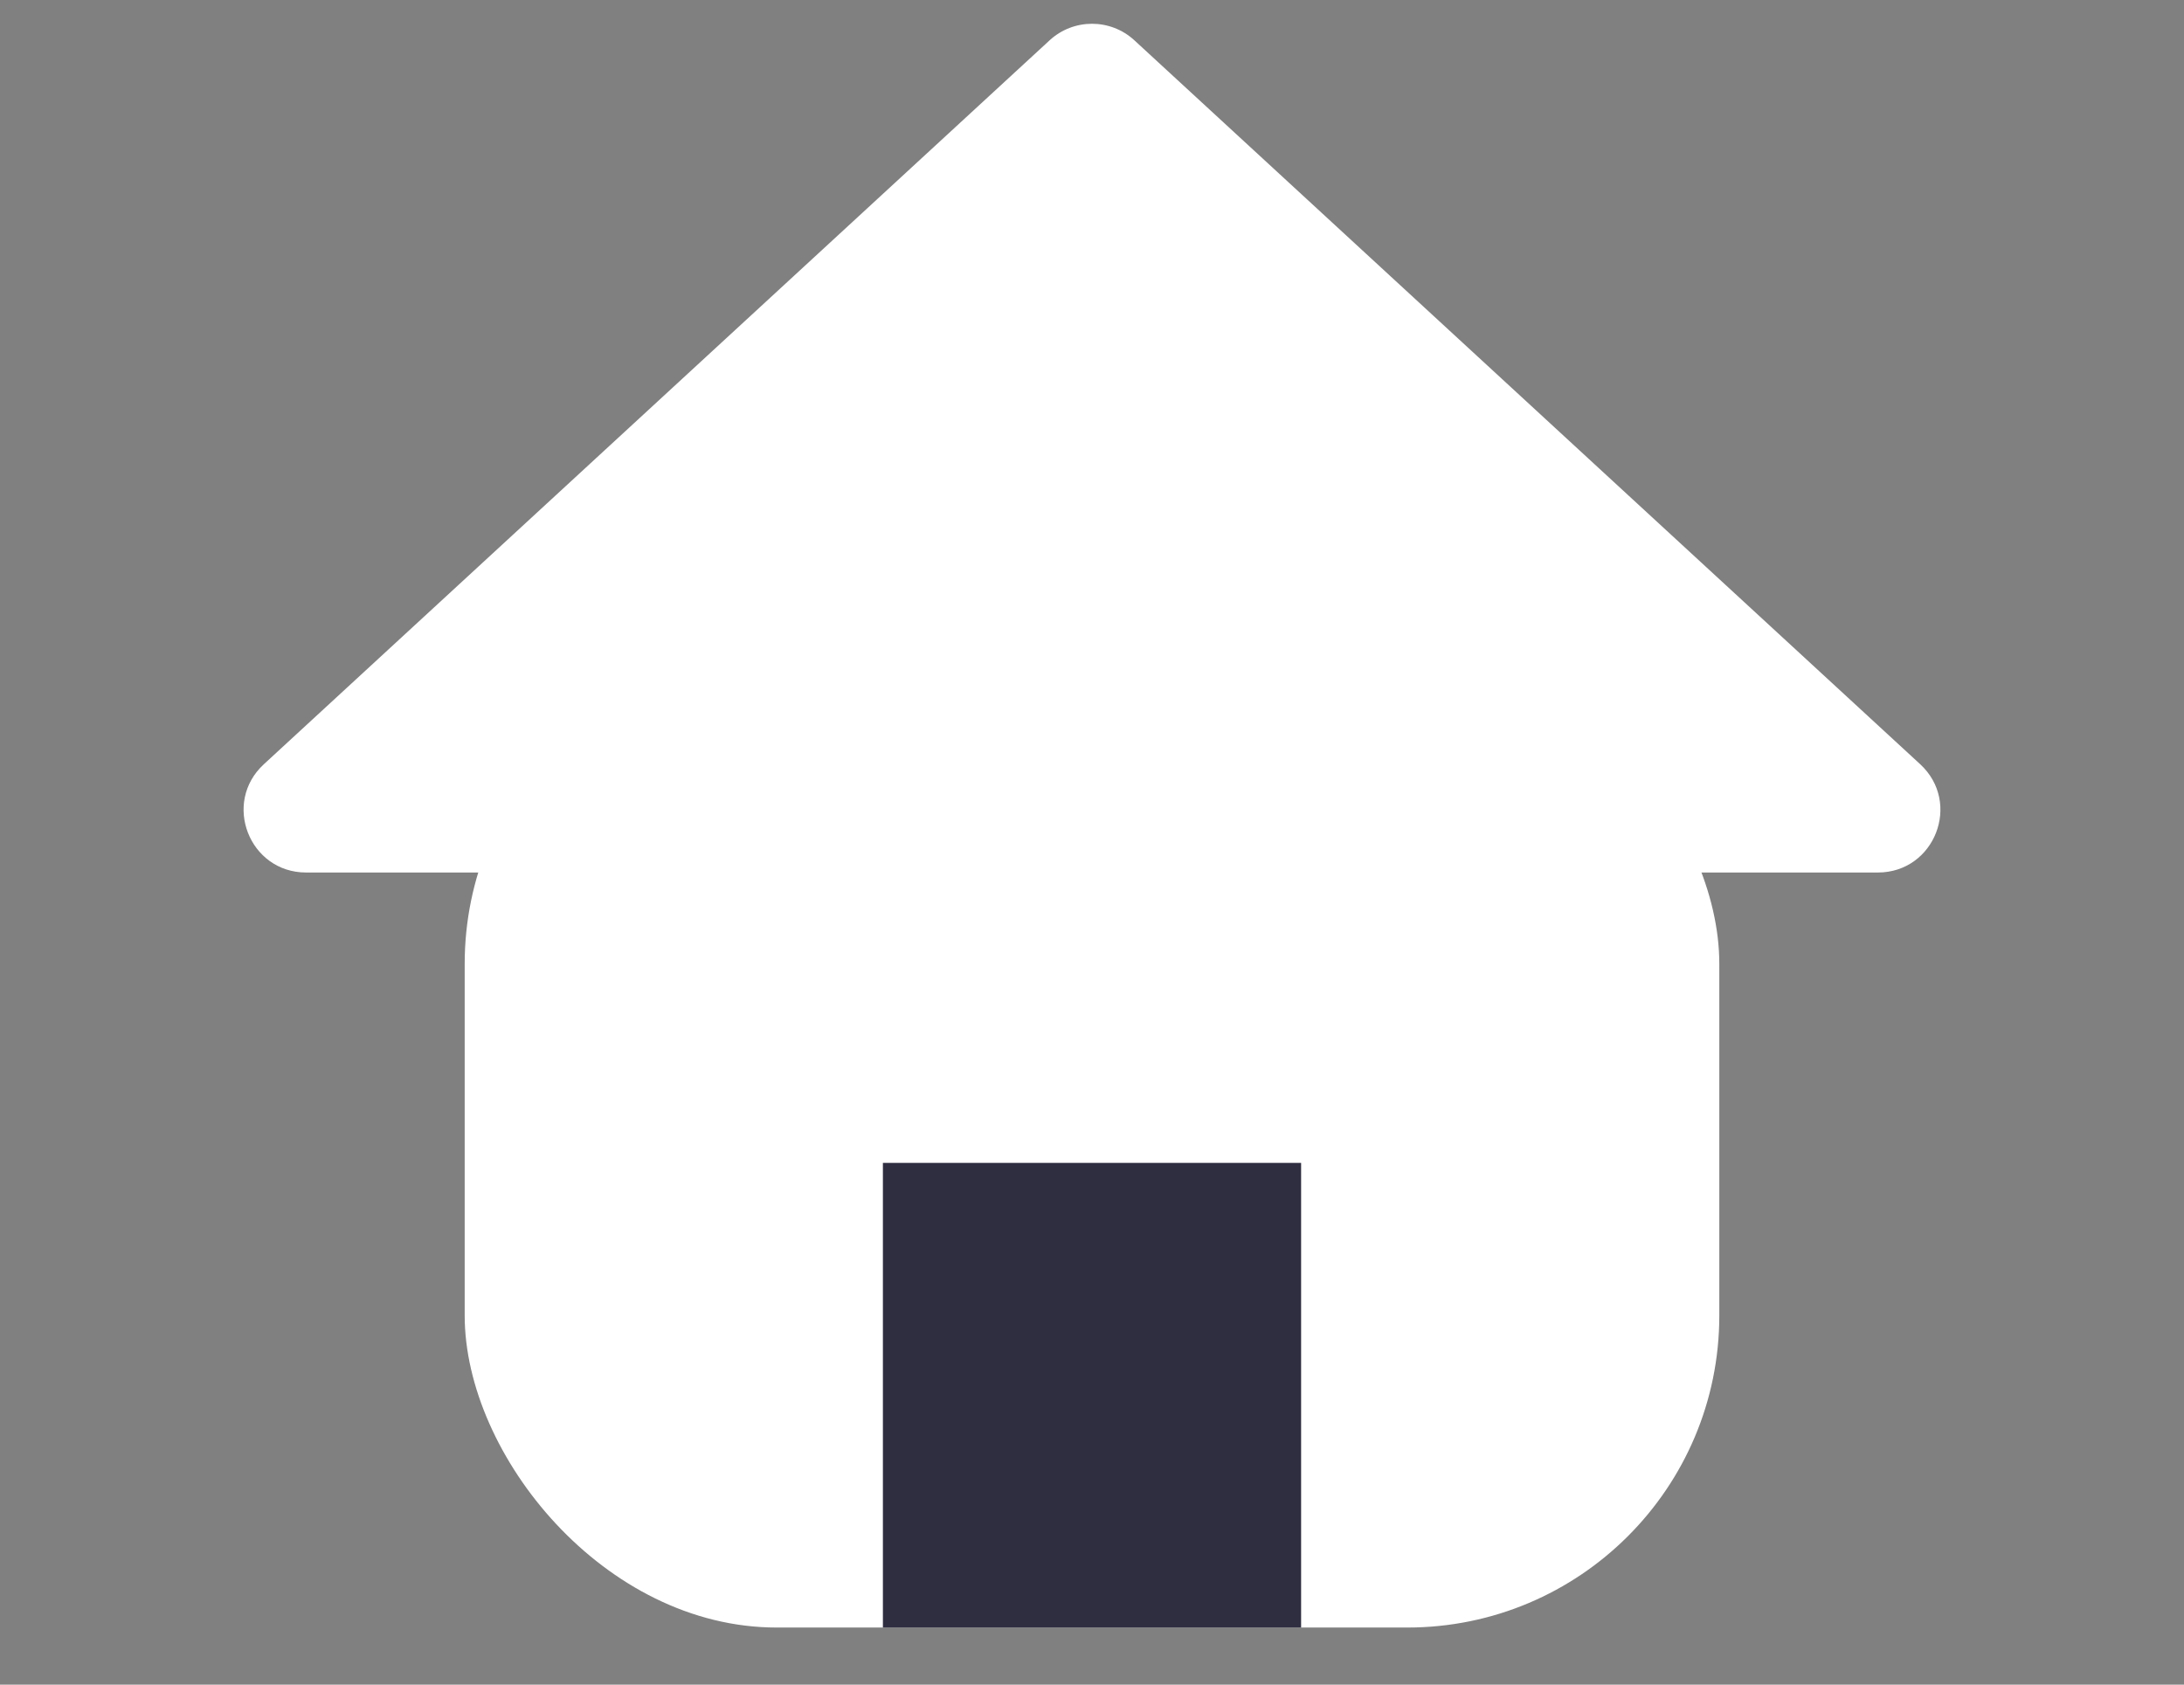 <svg width="35" height="27" viewBox="0 0 35 27" fill="none" xmlns="http://www.w3.org/2000/svg">
<rect x="0" y="0" width="35" height="27" fill="#808080" stroke="none"/>
<rect x="7.447" y="10.447" width="20.106" height="15.638" rx="5" fill="white"/>
<rect x="14.149" y="18.638" width="6.702" height="7.447" fill="#2F2E41"/>
<path d="M16.822 0.645C17.205 0.293 17.795 0.293 18.178 0.645L30.772 12.248C31.442 12.866 31.005 13.984 30.094 13.984H4.906C3.995 13.984 3.558 12.866 4.228 12.249L16.822 0.645Z" fill="white"/>
</svg>
